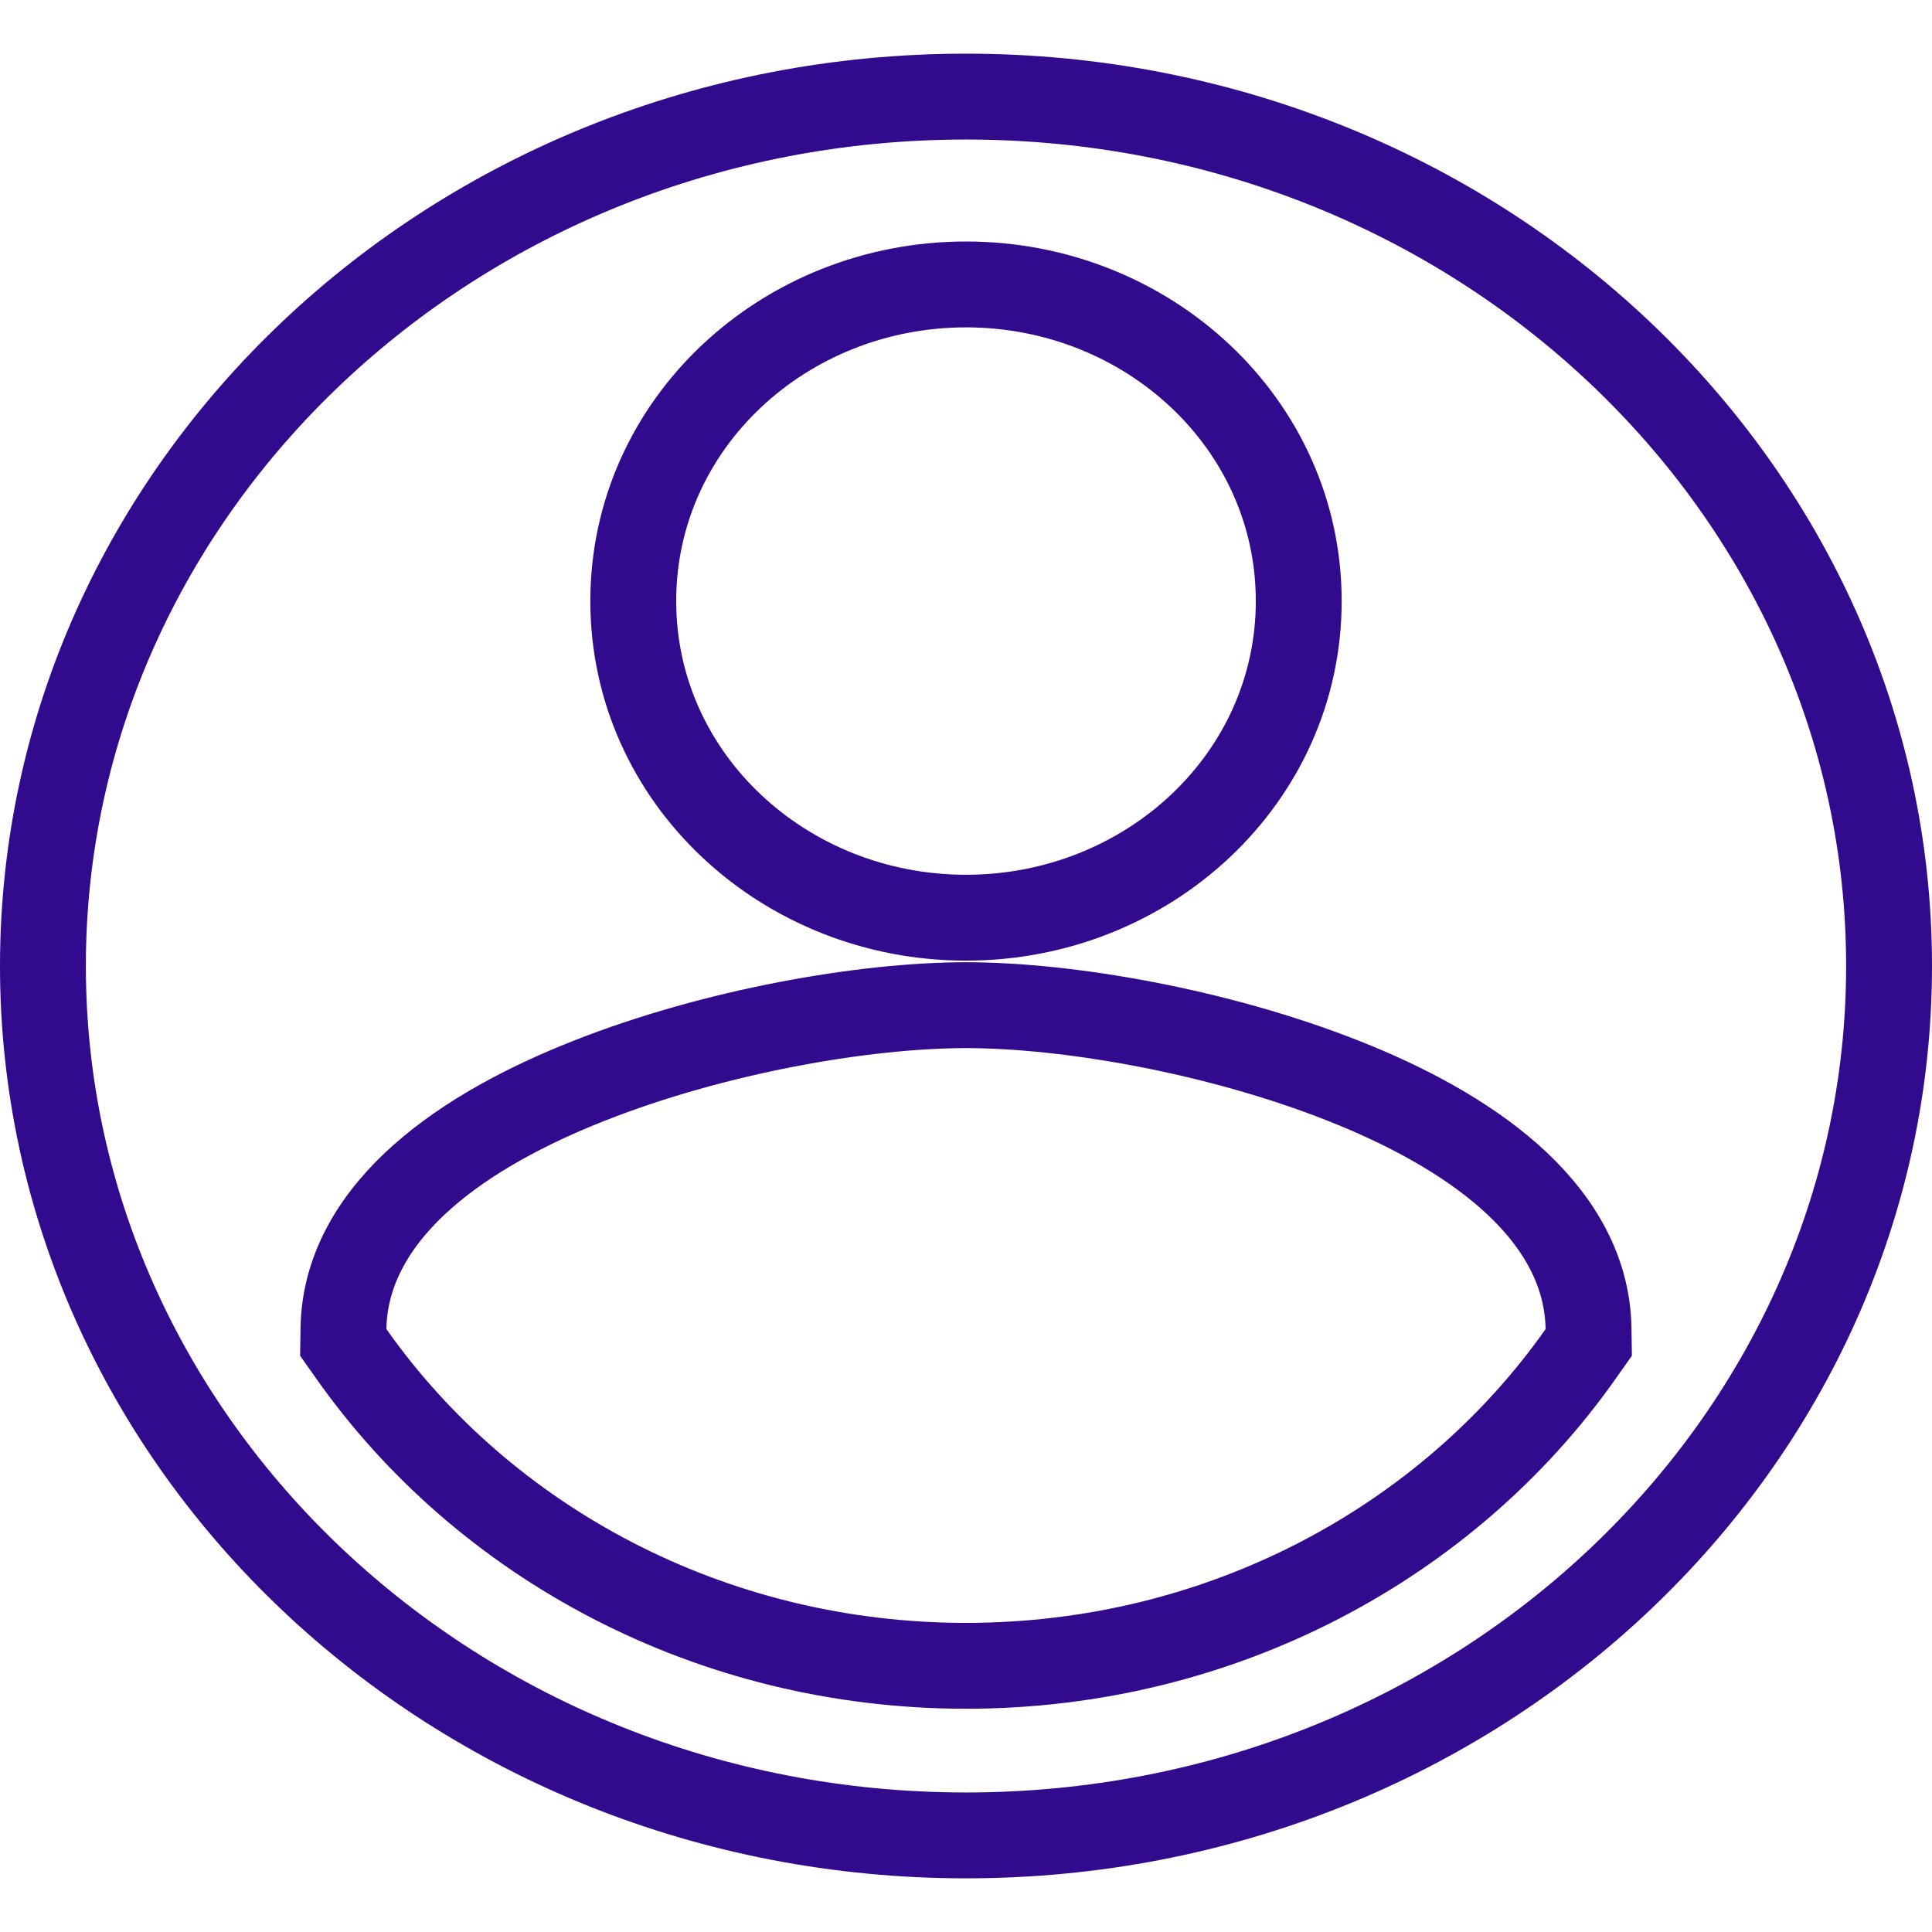 <svg width="18" height="18" viewBox="0 0 18 18" fill="none" xmlns="http://www.w3.org/2000/svg">
<path d="M14.8 12.377L14.802 12.507L14.727 12.613C13.491 14.369 11.38 15.52 9 15.52C6.62 15.52 4.509 14.369 3.273 12.613L3.198 12.507L3.2 12.377C3.209 11.801 3.522 11.328 3.938 10.961C4.354 10.593 4.907 10.298 5.492 10.068C6.66 9.607 8.053 9.365 9 9.365C9.951 9.365 11.345 9.607 12.512 10.068C13.096 10.298 13.648 10.594 14.063 10.961C14.479 11.329 14.791 11.801 14.8 12.377ZM17.6 9C17.6 4.55 13.769 0.9 9 0.9C4.231 0.9 0.4 4.55 0.4 9C0.4 13.45 4.231 17.1 9 17.1C13.769 17.1 17.6 13.45 17.6 9ZM5.9 5.6C5.9 3.947 7.307 2.65 9 2.65C10.693 2.65 12.1 3.947 12.1 5.6C12.1 7.253 10.693 8.55 9 8.55C7.307 8.55 5.9 7.253 5.9 5.6Z" stroke="#320A8D" stroke-width="0.8"/>
</svg>
